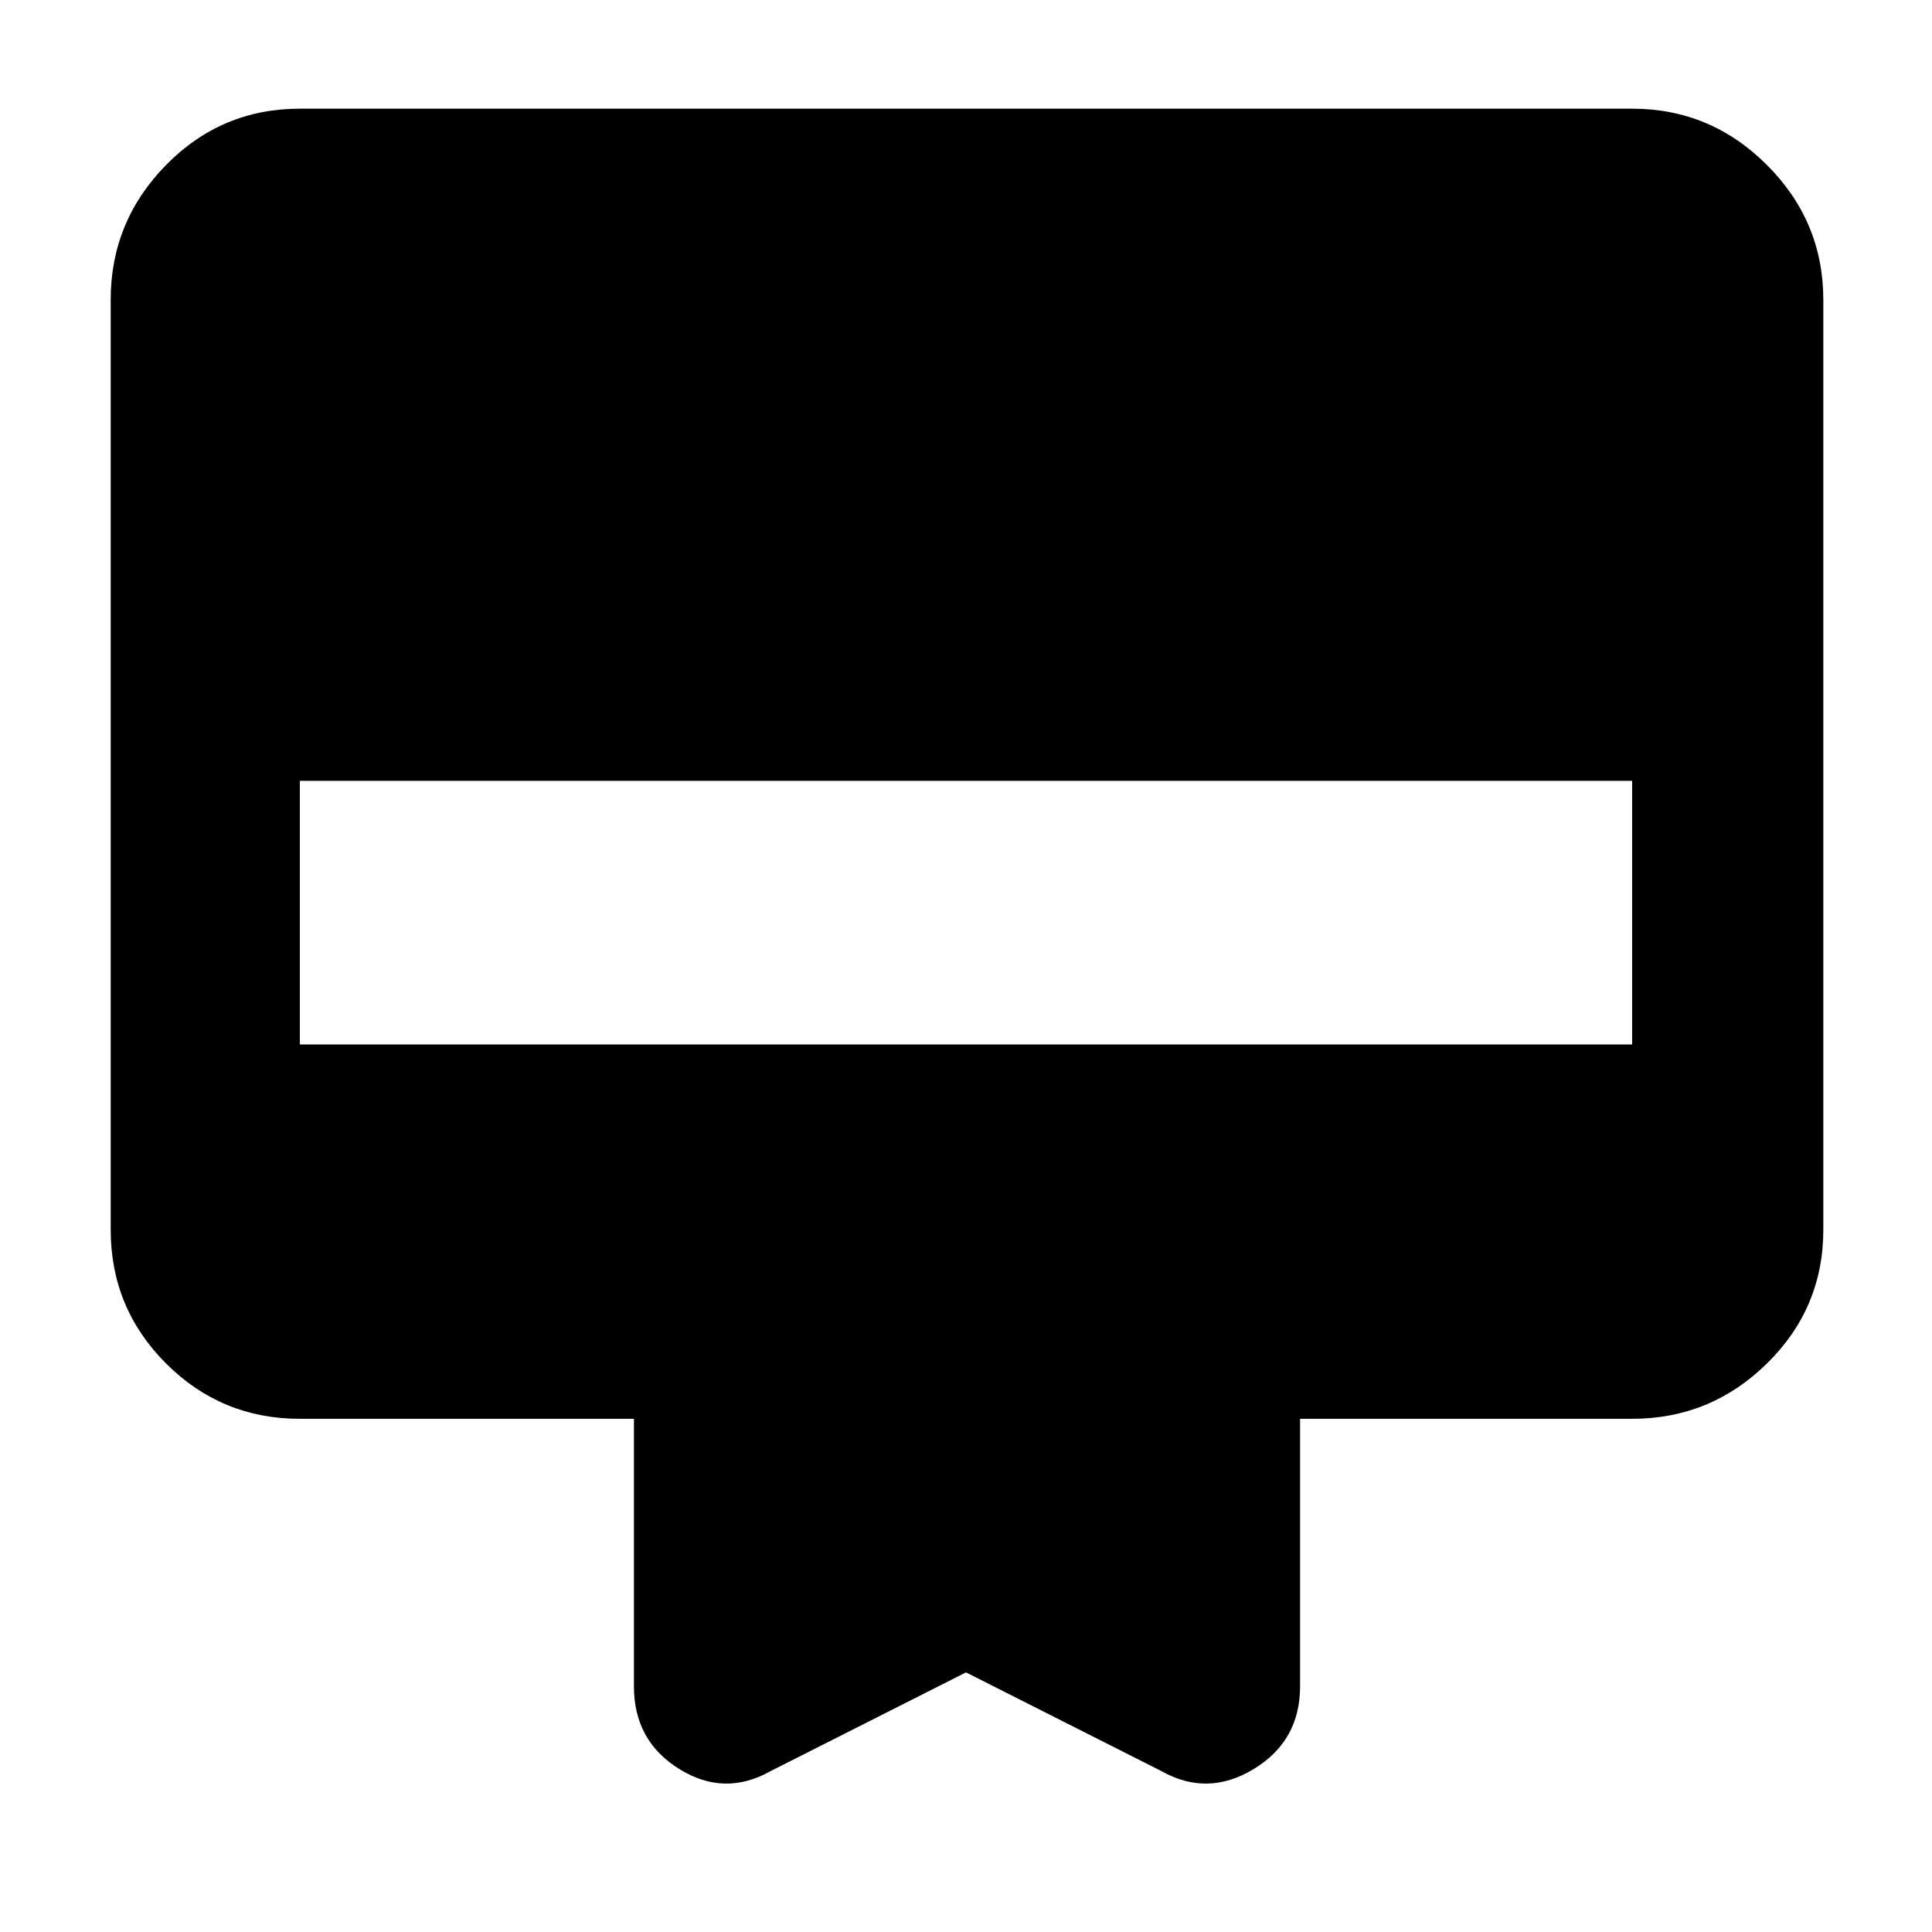 <svg xmlns="http://www.w3.org/2000/svg" width="48" height="48" viewBox="0 0 48 48"><path d="M19.15 44q-1.15.65-2.275-.05-1.125-.7-1.125-2.05v-6.65h-8.3q-1.95 0-3.325-1.375Q2.75 32.5 2.75 30.55V7.45q0-1.95 1.375-3.35Q5.5 2.7 7.45 2.7h33.1q1.95 0 3.35 1.4 1.4 1.4 1.4 3.35v23.1q0 1.95-1.4 3.325-1.4 1.375-3.35 1.375H32.3v6.65q0 1.35-1.15 2.05-1.15.7-2.3.05L24 41.55ZM7.45 25.95h33.1V19.4H7.45Z"/></svg>